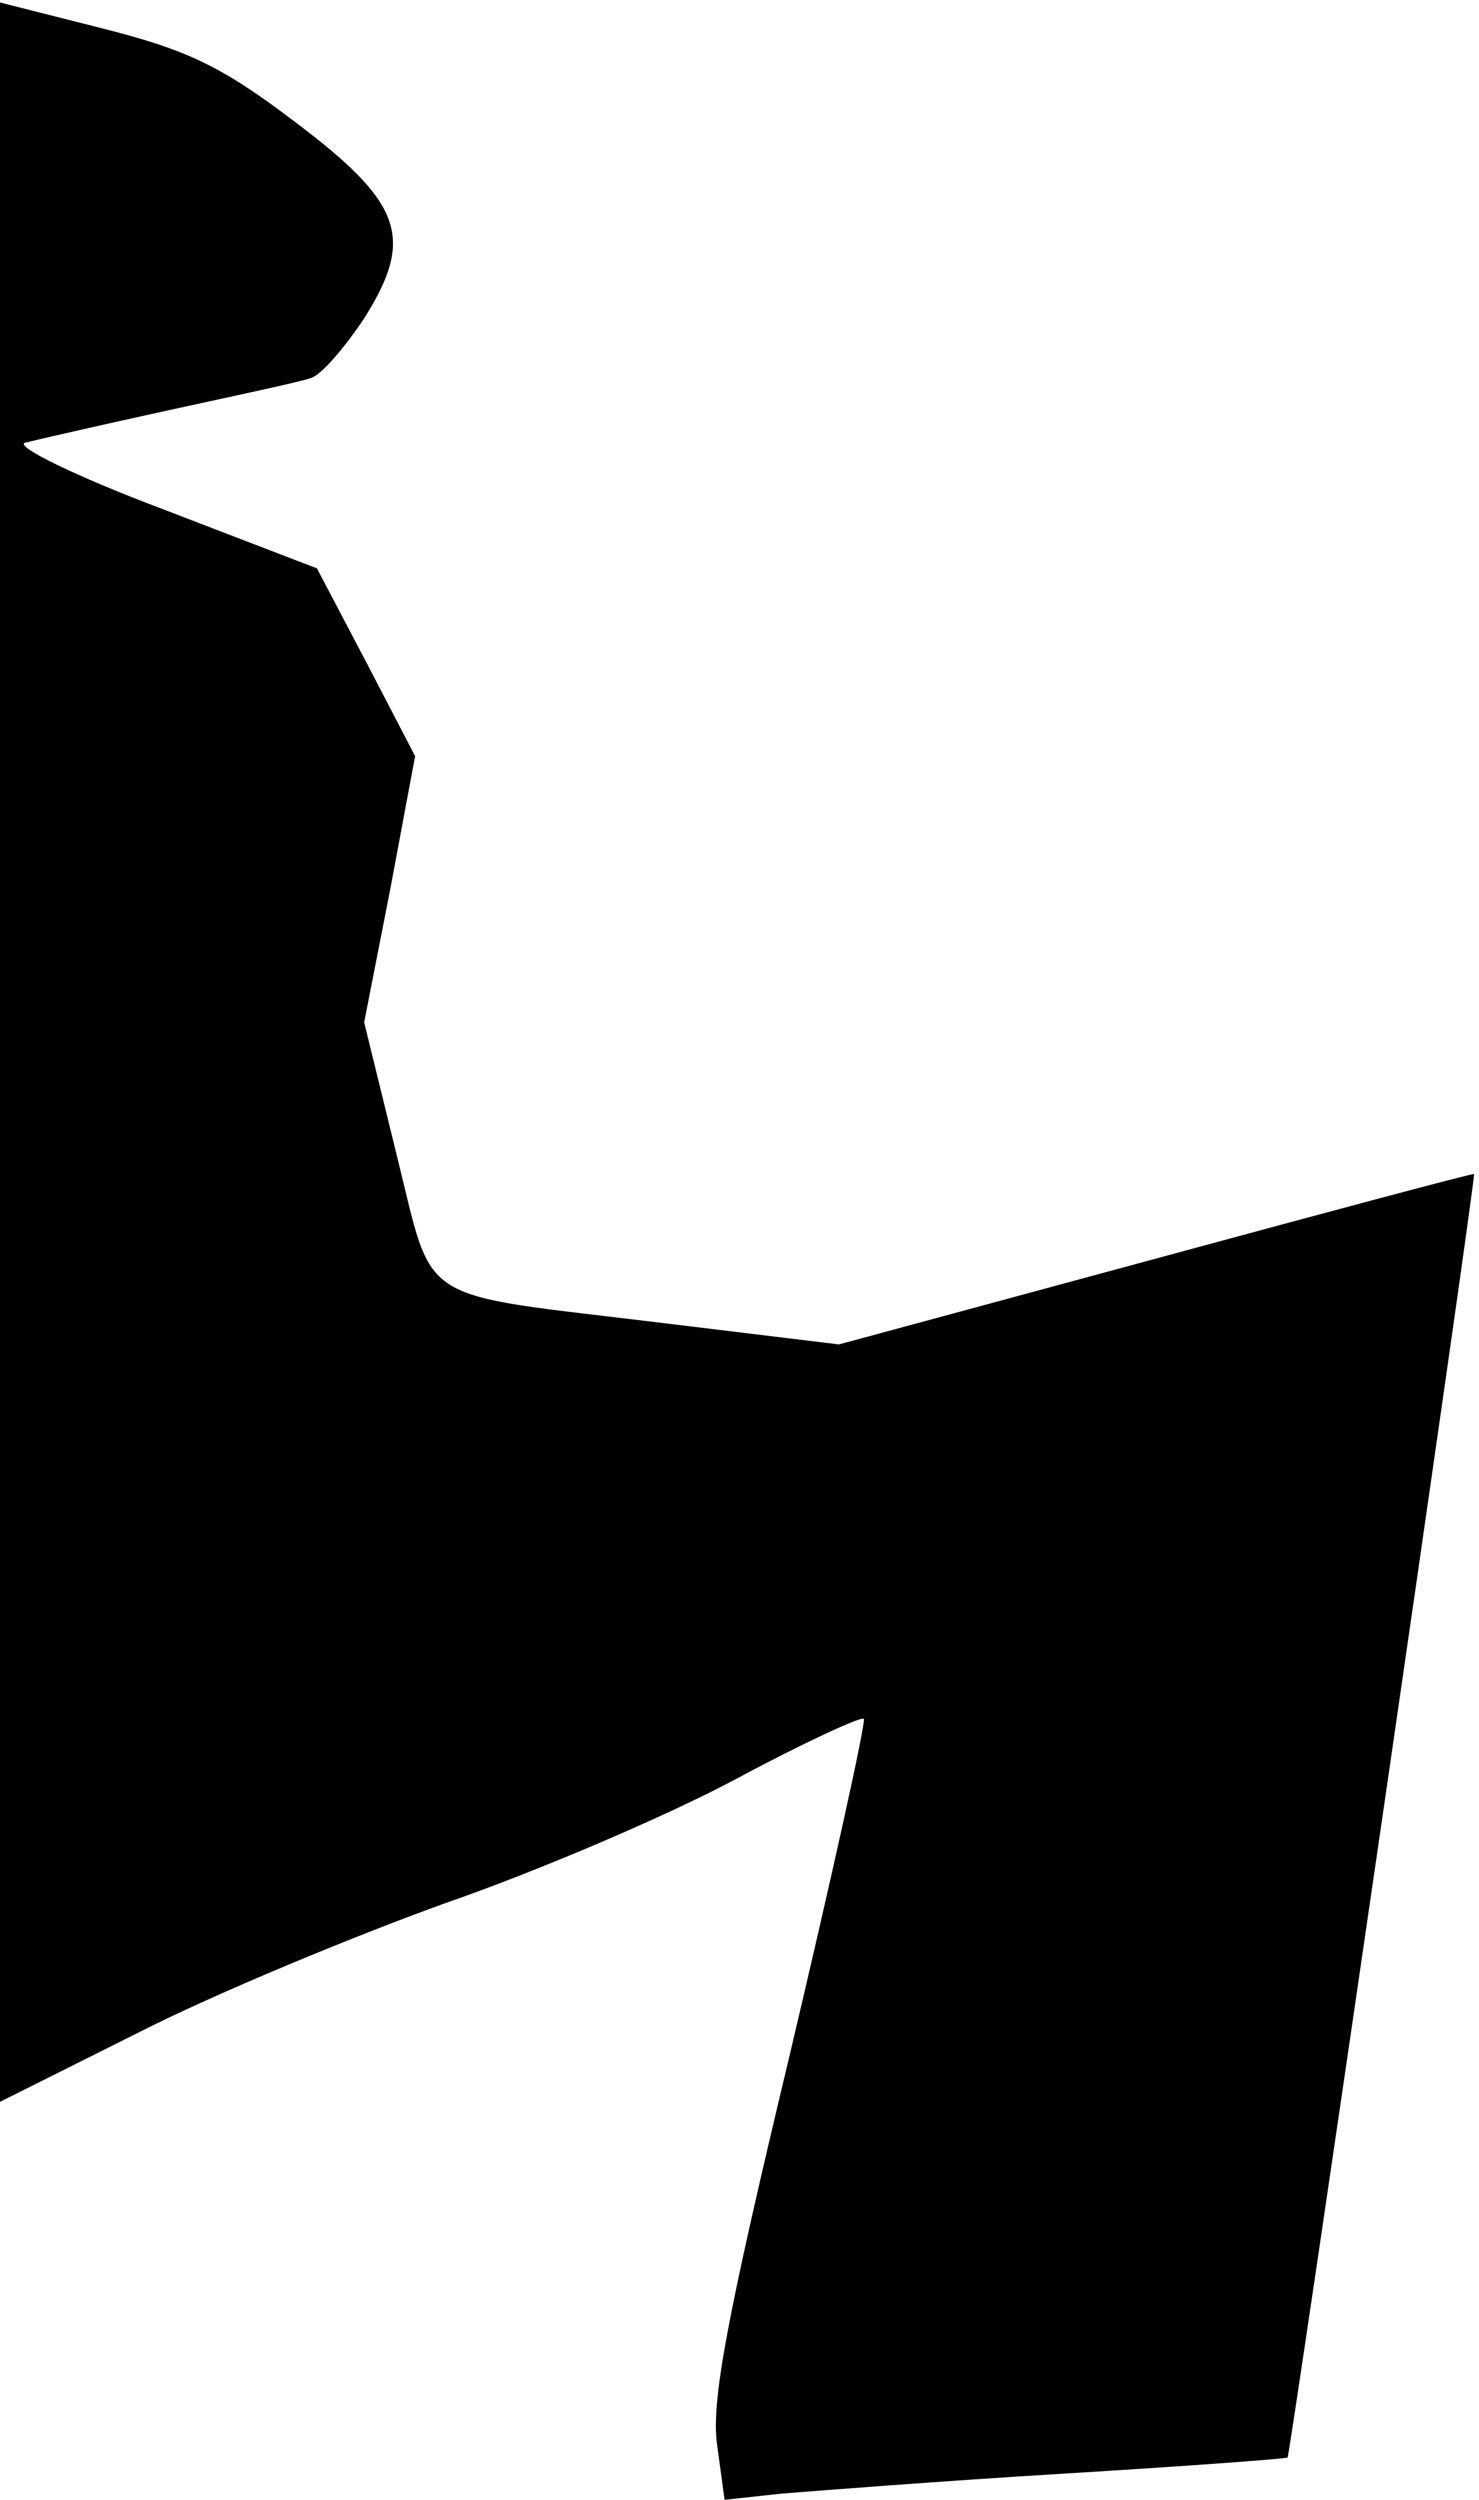 <?xml version="1.0" standalone="no"?>
<!DOCTYPE svg PUBLIC "-//W3C//DTD SVG 20010904//EN"
 "http://www.w3.org/TR/2001/REC-SVG-20010904/DTD/svg10.dtd">
<svg version="1.0" xmlns="http://www.w3.org/2000/svg"
 width="119pt" height="201pt" viewBox="0 0 119 201"
 preserveAspectRatio="xMidYMid meet">
<g transform="translate(0,201) scale(0.1,-0.1)"
fill="#000000" stroke="none">
<path fill="#000000" stroke="none" d="M0 1164 l0 -844 112 56 c61 31 172 77
247 104 75 26 180 71 234 100 54 29 100 50 102 48 2 -2 -25 -124 -60 -272 -50
-209 -63 -277 -58 -312 l6 -44 46 5 c25 2 127 10 226 16 99 6 180 12 181 13 2
2 152 1031 150 1032 0 1 -116 -30 -256 -68 l-255 -69 -140 17 c-204 25 -185
12 -216 136 l-26 106 21 107 20 107 -39 75 -40 76 -125 48 c-69 26 -118 50
-110 53 8 2 60 14 115 26 55 12 107 23 115 26 8 2 27 24 43 48 41 65 31 93
-57 159 -58 44 -86 57 -153 74 l-83 21 0 -844z"/>
</g>
</svg>
